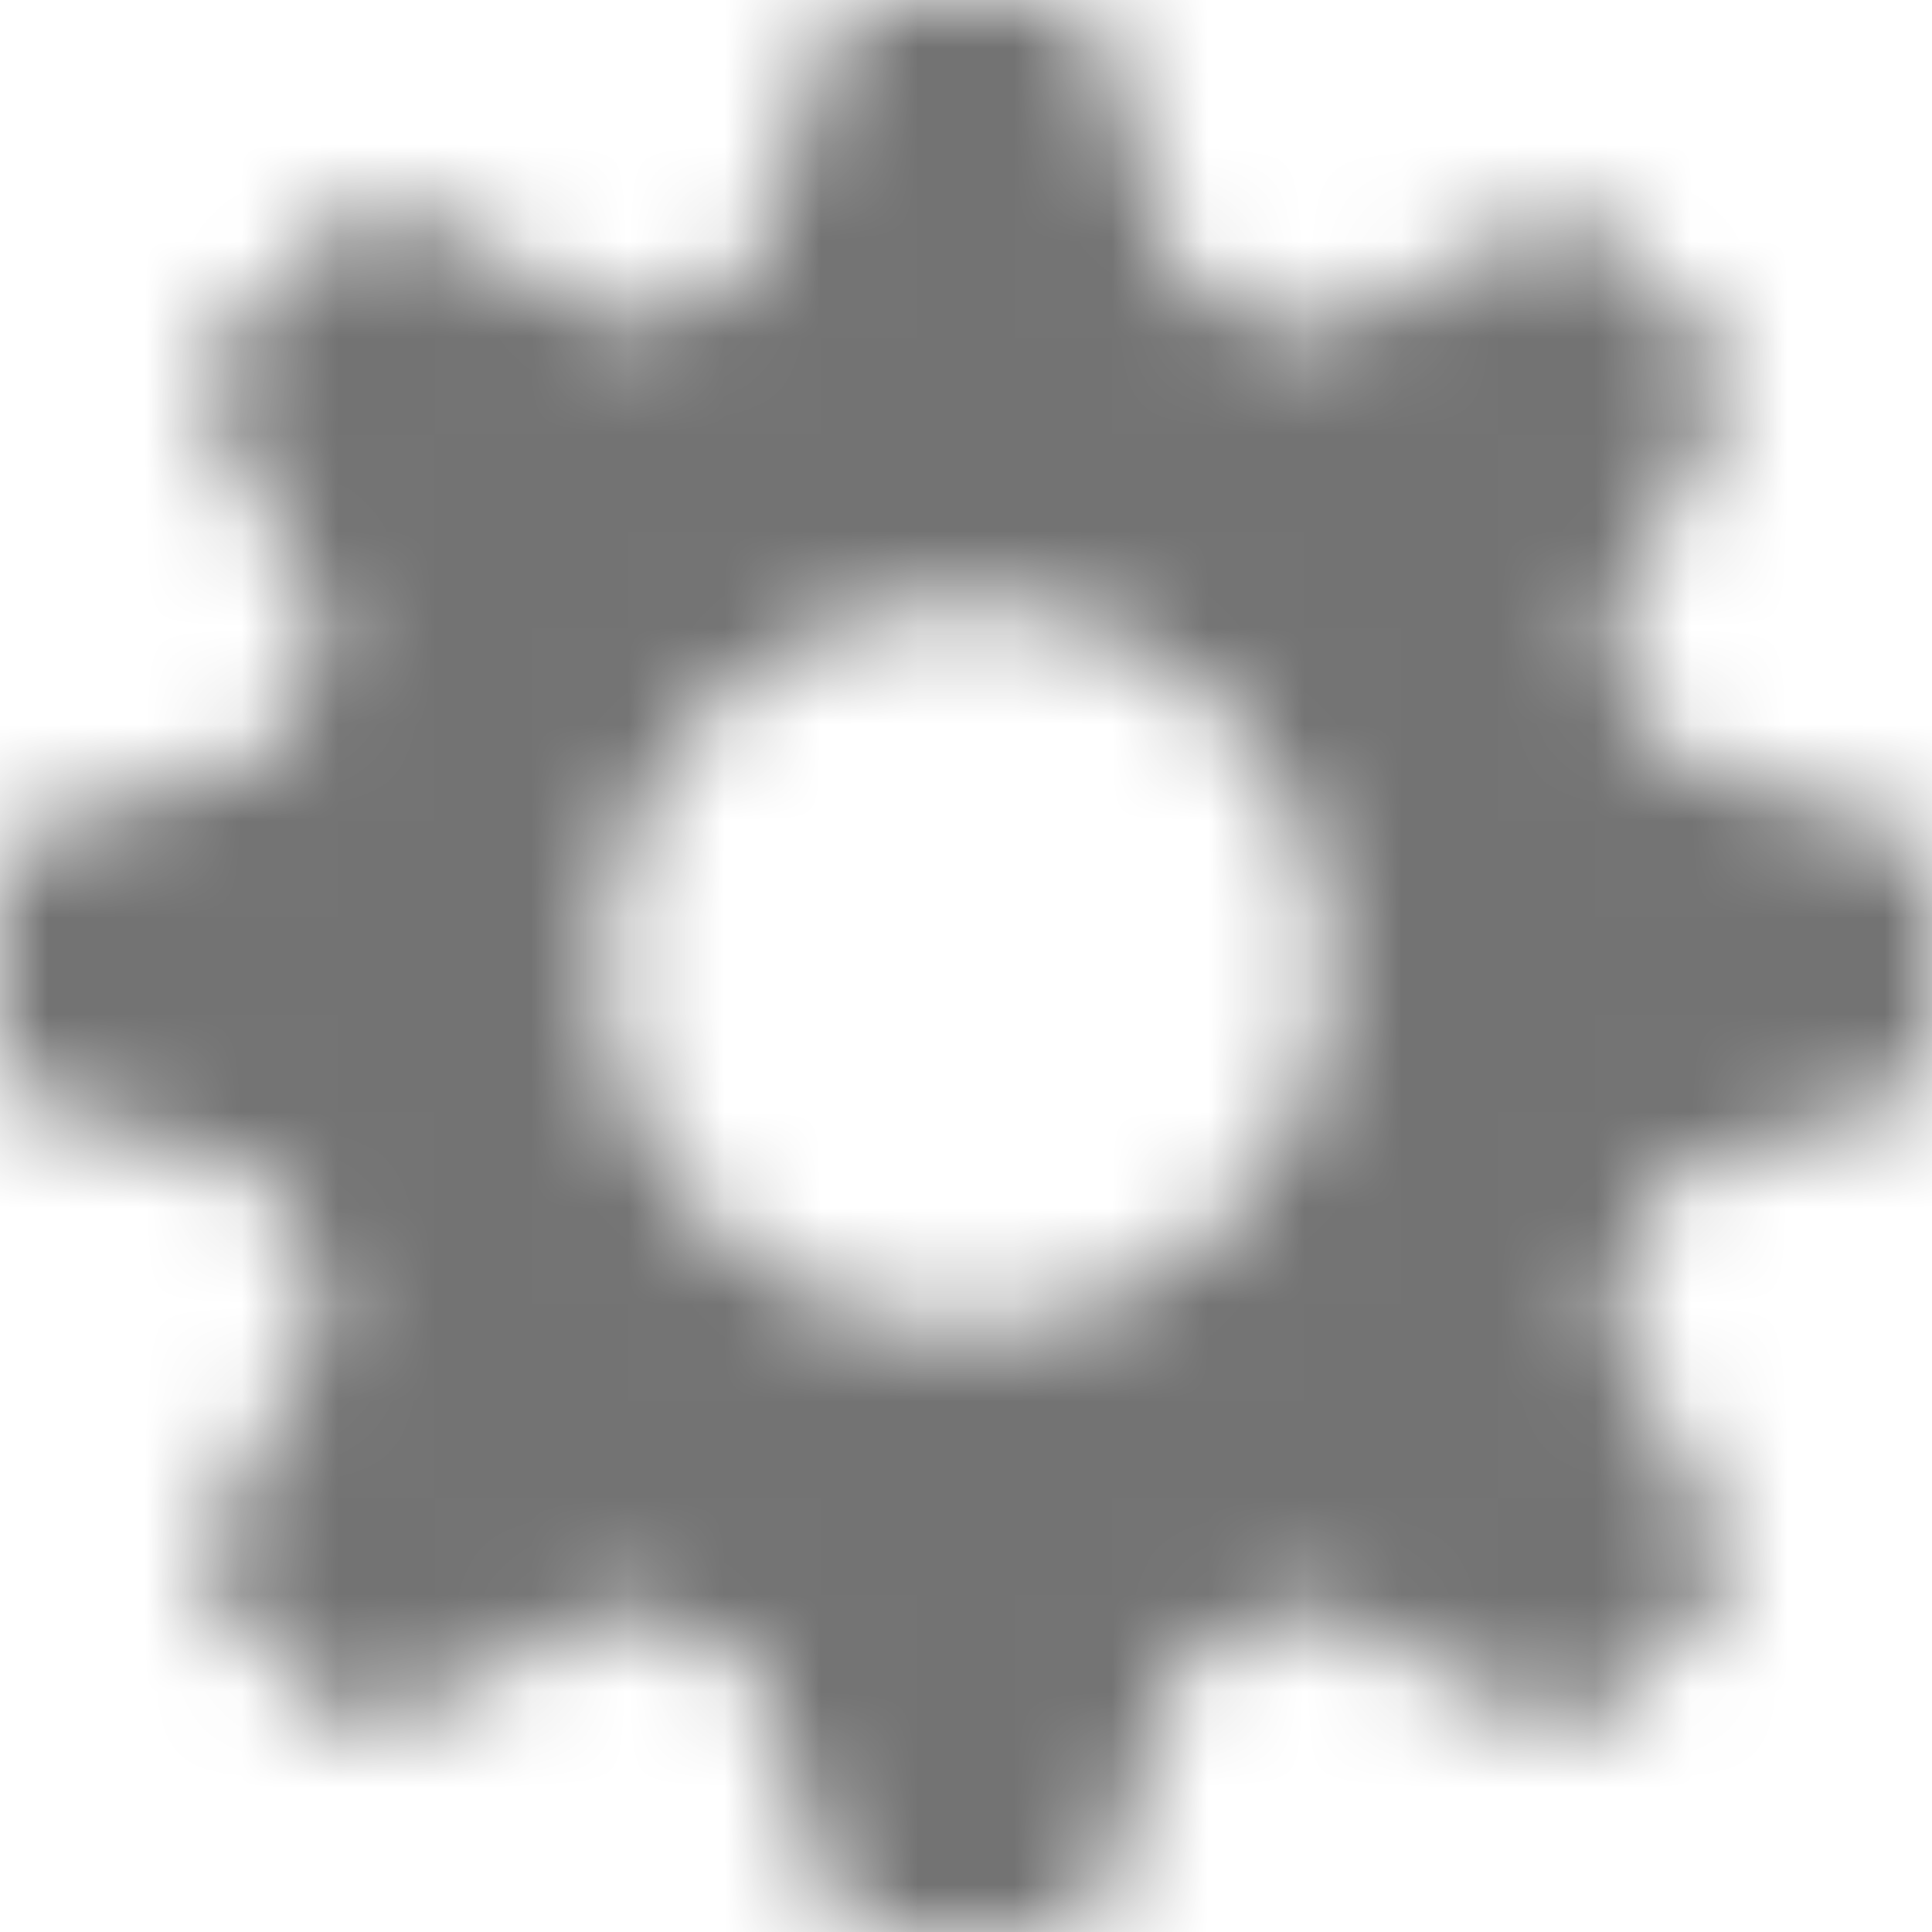 <?xml version="1.0" encoding="UTF-8"?>
<svg width="20px" height="20px" viewBox="0 0 20 20" version="1.1" xmlns="http://www.w3.org/2000/svg" xmlns:xlink="http://www.w3.org/1999/xlink">
    <!-- Generator: Sketch 59.1 (86144) - https://sketch.com -->
    <title>settings-gear-20px</title>
    <desc>Created with Sketch.</desc>
    <defs>
        <path d="M16.625,6.5 L18,3.875 L16.25,2.125 L13.625,3.5 C13.25,3.25 12.75,3.125 12.25,3 L11.25,0 L8.75,0 L7.75,2.875 C7.375,3 6.875,3.125 6.5,3.375 L3.875,2 L2,3.875 L3.375,6.5 C3.125,6.875 3,7.375 2.875,7.75 L0,8.75 L0,11.25 L2.875,12.25 C3,12.75 3.25,13.125 3.375,13.625 L2,16.25 L3.75,18 L6.375,16.625 C6.75,16.875 7.25,17 7.75,17.125 L8.75,20 L11.25,20 L12.25,17.125 C12.75,17 13.125,16.75 13.625,16.625 L16.25,18 L18,16.25 L16.625,13.625 C16.875,13.25 17,12.75 17.125,12.25 L20,11.25 L20,8.75 L17.125,7.75 C17,7.375 16.875,6.875 16.625,6.5 Z M10,13.75 C7.875,13.75 6.25,12.125 6.25,10 C6.25,7.875 7.875,6.25 10,6.25 C12.125,6.25 13.75,7.875 13.75,10 C13.75,12.125 12.125,13.75 10,13.75 Z" id="path-1"></path>
    </defs>
    <g id="Final" stroke="none" stroke-width="1" fill="none" fill-rule="evenodd">
        <g id="All-Nucleo-Icons" transform="translate(-463, -5526)">
            <g id="Solo/Nucleo/20px/settings-gear" transform="translate(461, 5524)">
                <g transform="translate(2, 2)" id="settings-gear">
                    <g>
                        <g id="Colour/Default-Colour">
                            <mask id="mask-2" fill="white">
                                <use xlink:href="#path-1"></use>
                            </mask>
                            <g id="Mask" fill-rule="nonzero"></g>
                            <g id="colour/neutral/chia" mask="url(#mask-2)" fill="#737373">
                                <g transform="translate(-22, -22)" id="Colour">
                                    <rect x="0" y="0" width="64" height="64"></rect>
                                </g>
                            </g>
                        </g>
                    </g>
                </g>
            </g>
        </g>
    </g>
</svg>